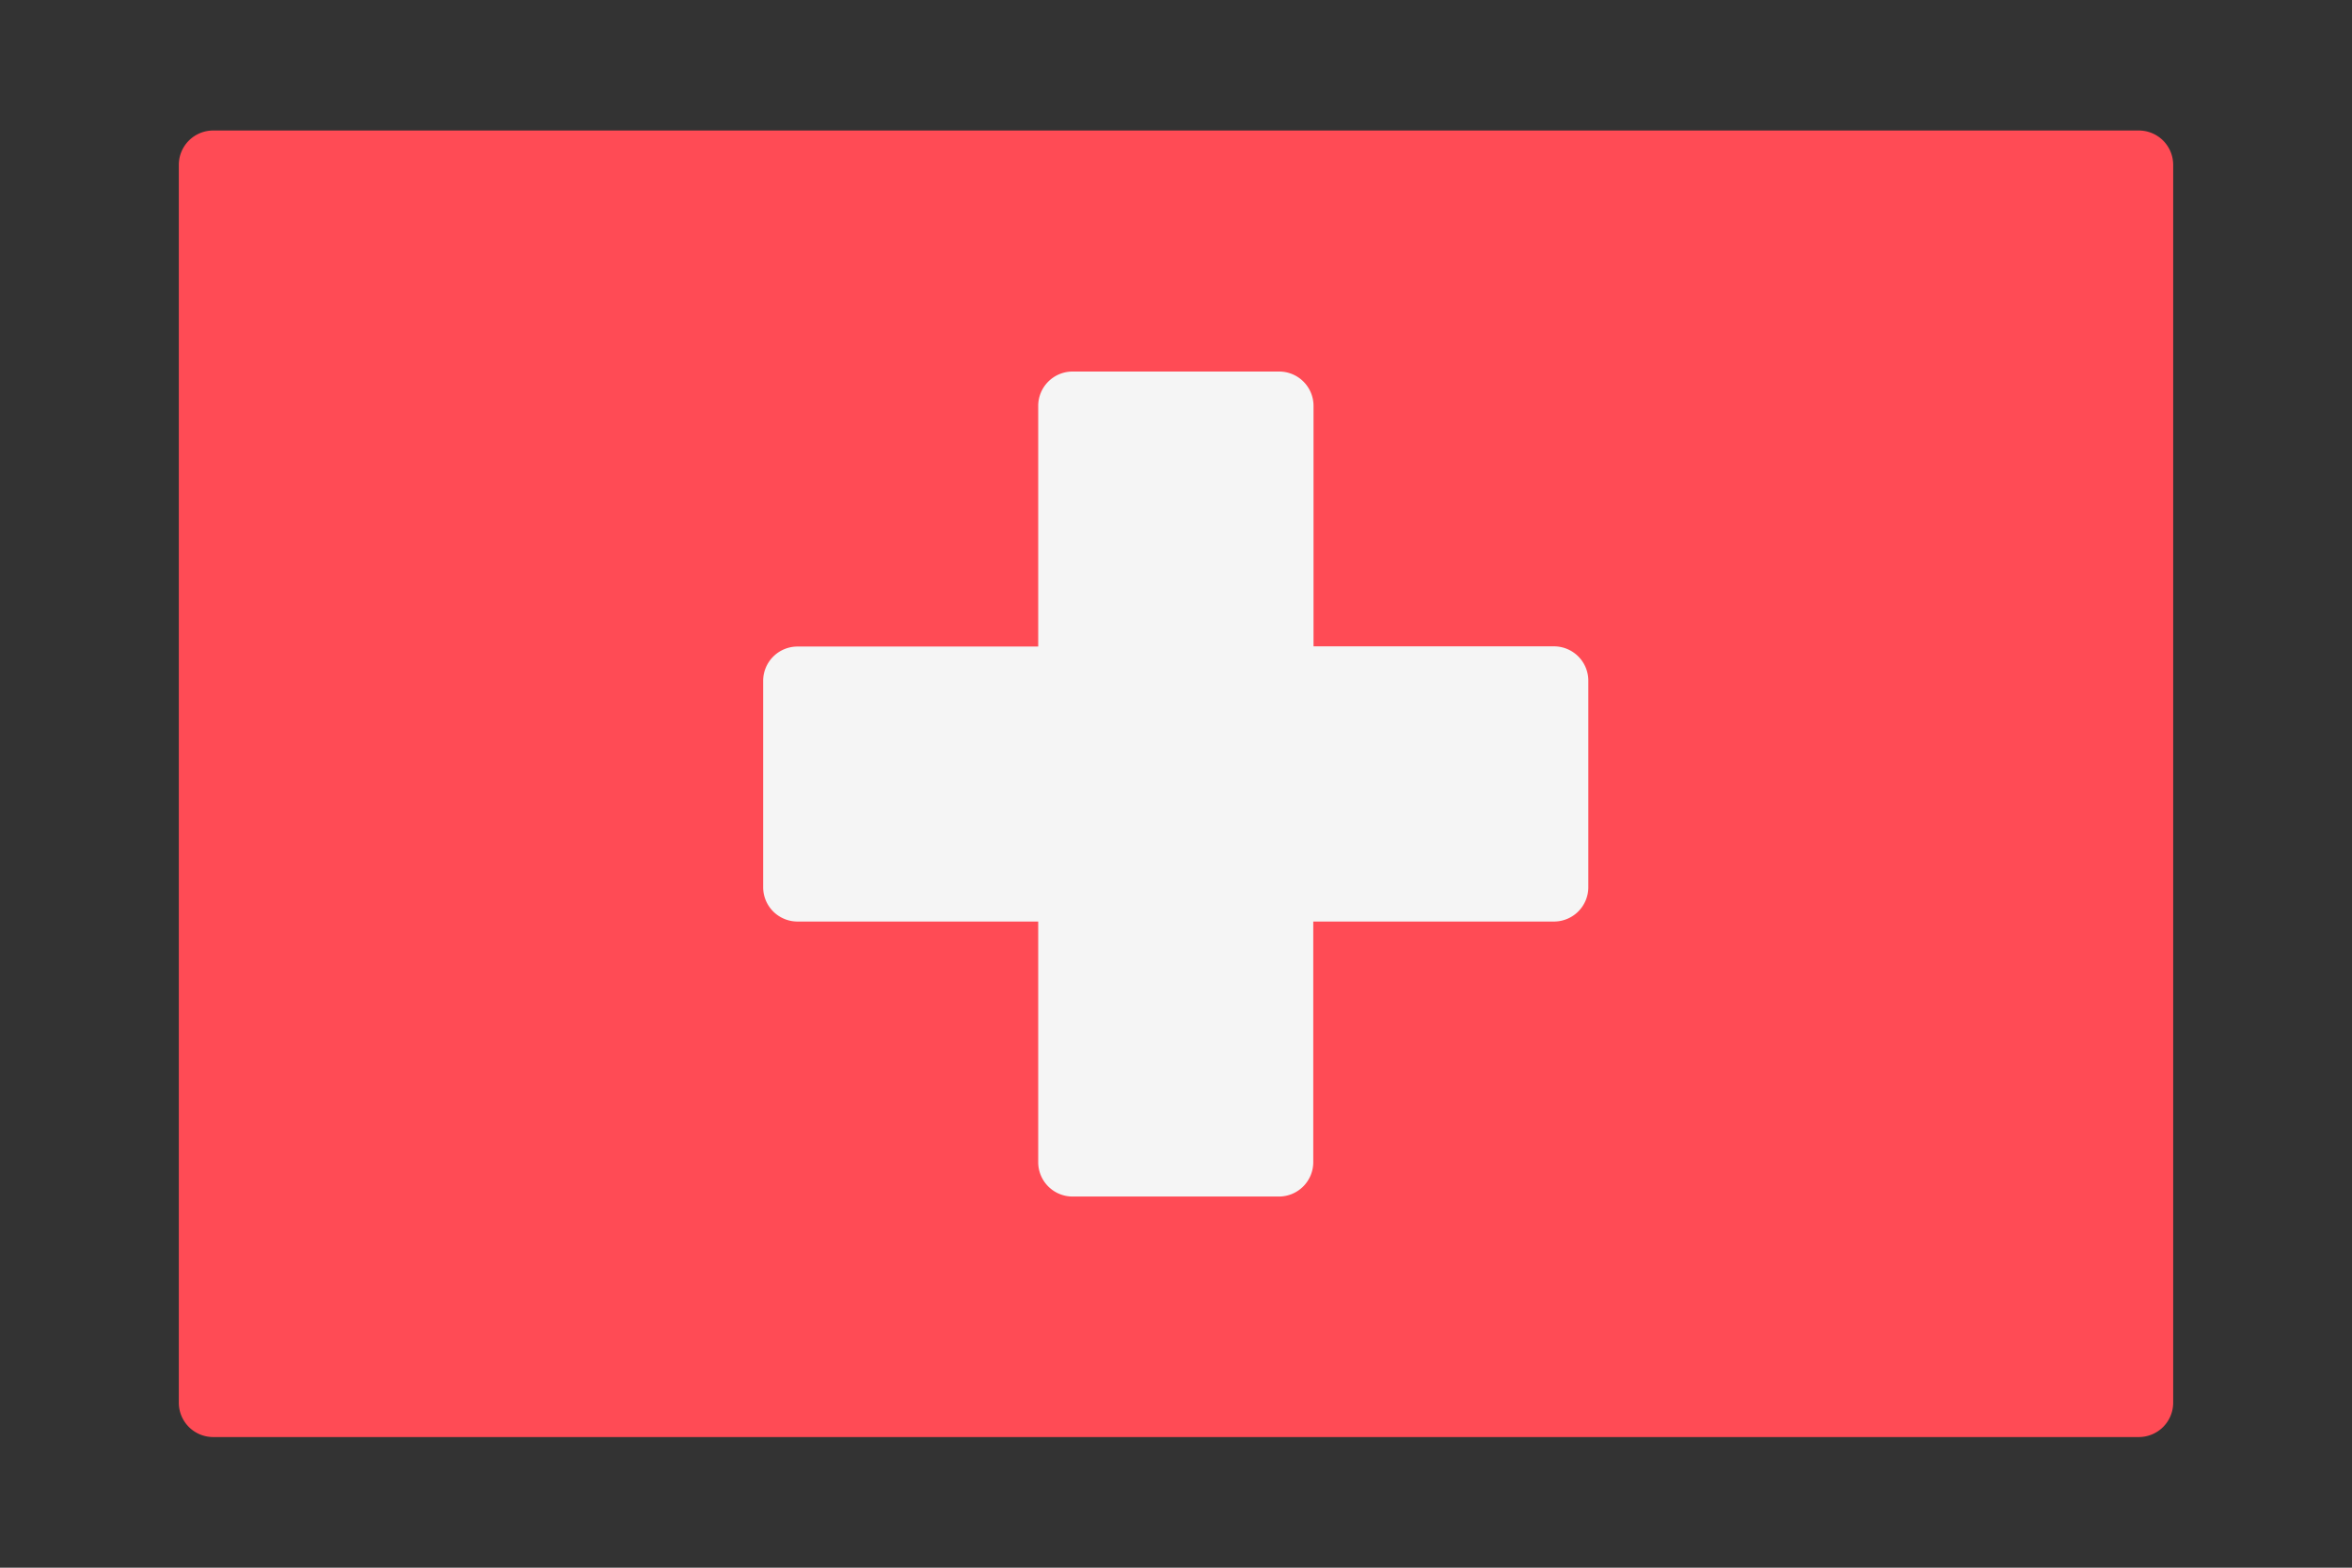 <svg xmlns="http://www.w3.org/2000/svg" width="36" height="24" viewBox="0 0 36 24">
  <rect x="0" y="0" width="36" height="24" fill="#333333" stroke="none"/>
  <g id="flag_swishland" data-name="flag / swishland" transform="translate(-491 -483)">
    <rect id="Rectangle_11037" data-name="Rectangle 11037" width="36" height="24" transform="translate(491 483)" fill="none"/>
    <g id="Group_21076" data-name="Group 21076" transform="translate(493.737 396.724)">
      <path id="Path_19463" data-name="Path 19463" d="M30,108.276H.526A.526.526,0,0,1,0,107.75V88.8a.526.526,0,0,1,.526-.526H30a.526.526,0,0,1,.526.526V107.75A.526.526,0,0,1,30,108.276Z" fill="#ff4b55"/>
      <path id="Path_19464" data-name="Path 19464" d="M162.172,154.281h-3.684V150.6a.526.526,0,0,0-.526-.526H154.8a.526.526,0,0,0-.526.526v3.684h-3.684a.526.526,0,0,0-.526.526v3.158a.526.526,0,0,0,.526.526h3.684v3.684a.526.526,0,0,0,.526.526h3.158a.526.526,0,0,0,.526-.526v-3.684h3.684a.526.526,0,0,0,.526-.526v-3.158A.526.526,0,0,0,162.172,154.281Z" transform="translate(-141.12 -58.11)" fill="#f5f5f5"/>
    </g>
  </g>
</svg>
